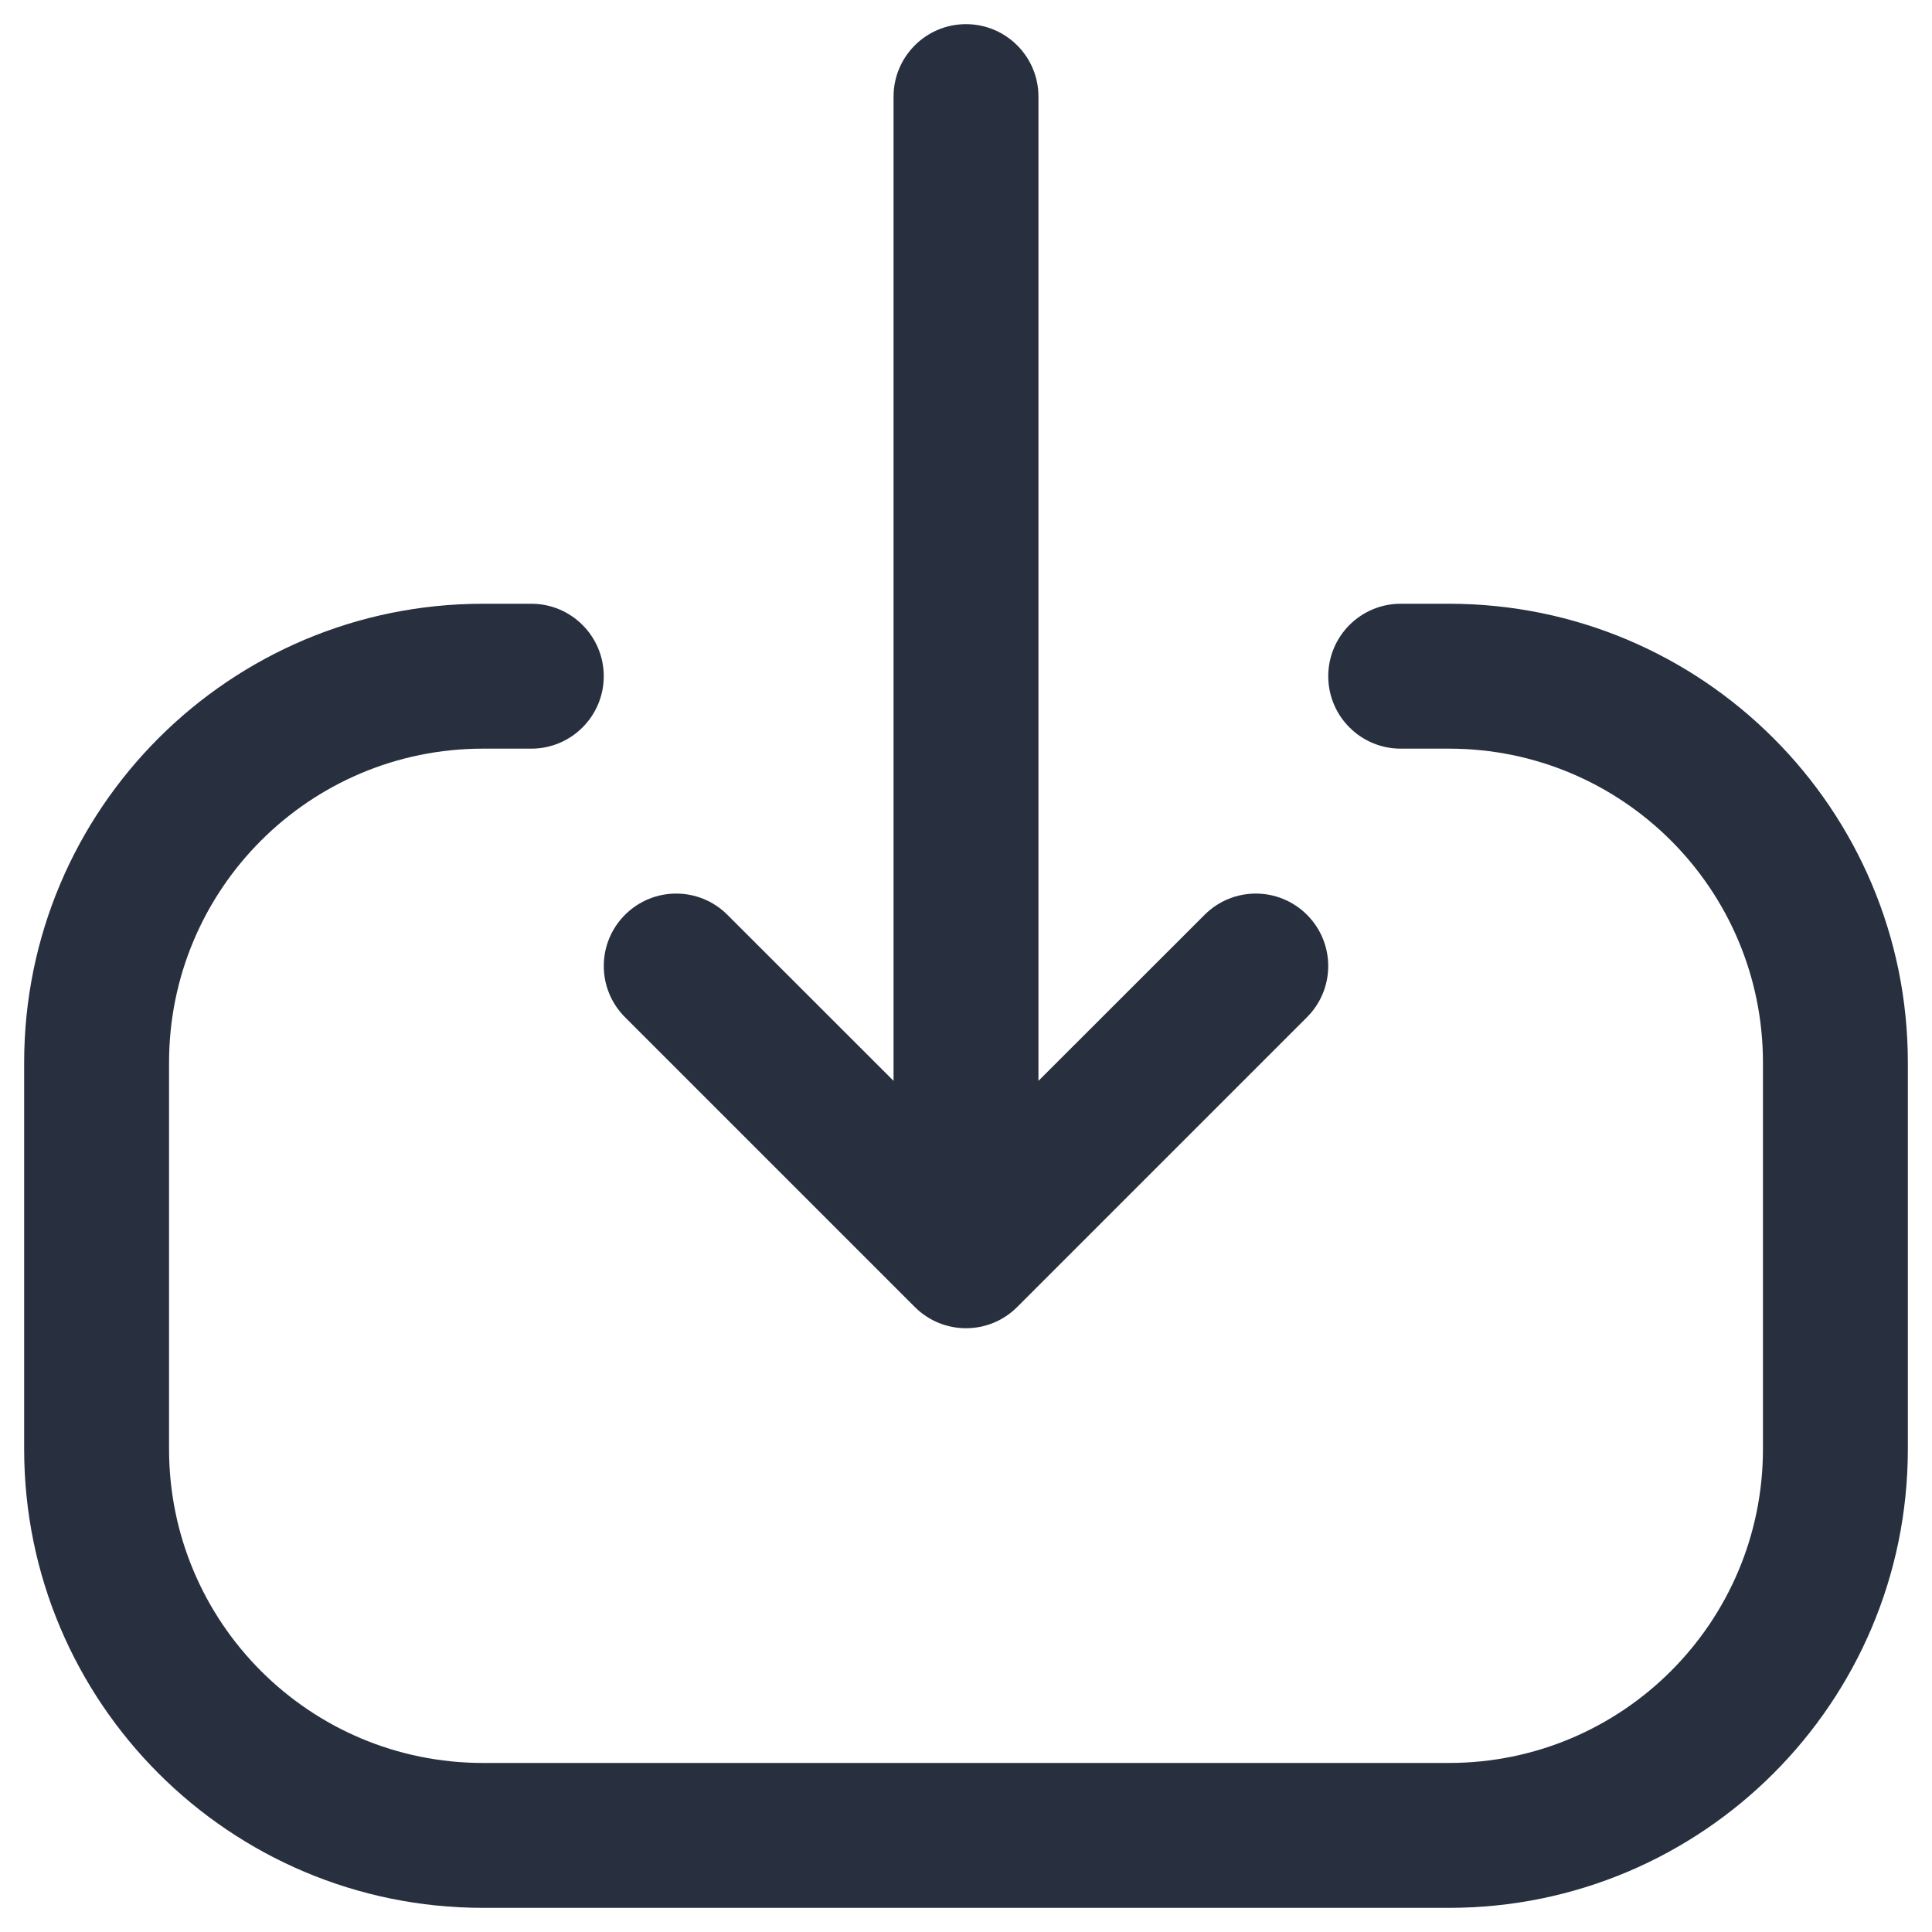 <svg width="20" height="20" viewBox="0 0 20 20" fill="none" xmlns="http://www.w3.org/2000/svg">
<path fill-rule="evenodd" clip-rule="evenodd" d="M0.25 15C0.25 17.623 2.377 19.75 5 19.75L15 19.75C17.623 19.75 19.75 17.623 19.75 15L19.75 11C19.75 8.377 17.623 6.25 15 6.25L14.5 6.25C14.086 6.25 13.75 6.586 13.75 7C13.75 7.414 14.086 7.75 14.5 7.75L15 7.75C16.795 7.75 18.25 9.205 18.25 11L18.25 15C18.25 16.795 16.795 18.25 15 18.25L5 18.25C3.205 18.25 1.75 16.795 1.75 15L1.75 11C1.75 9.205 3.205 7.75 5 7.75L5.5 7.75C5.914 7.75 6.25 7.414 6.25 7C6.25 6.586 5.914 6.25 5.5 6.25L5 6.25C2.377 6.25 0.25 8.377 0.25 11L0.25 15ZM6.47 10.53C6.177 10.237 6.177 9.763 6.47 9.47C6.763 9.177 7.237 9.177 7.53 9.47L9.25 11.189L9.25 1C9.25 0.586 9.586 0.25 10 0.25C10.414 0.25 10.75 0.586 10.75 1L10.75 11.189L12.47 9.47C12.763 9.177 13.237 9.177 13.53 9.47C13.823 9.763 13.823 10.237 13.53 10.53L10.53 13.53C10.237 13.823 9.763 13.823 9.47 13.53L6.47 10.53Z" fill="#28303F"/>
</svg>
